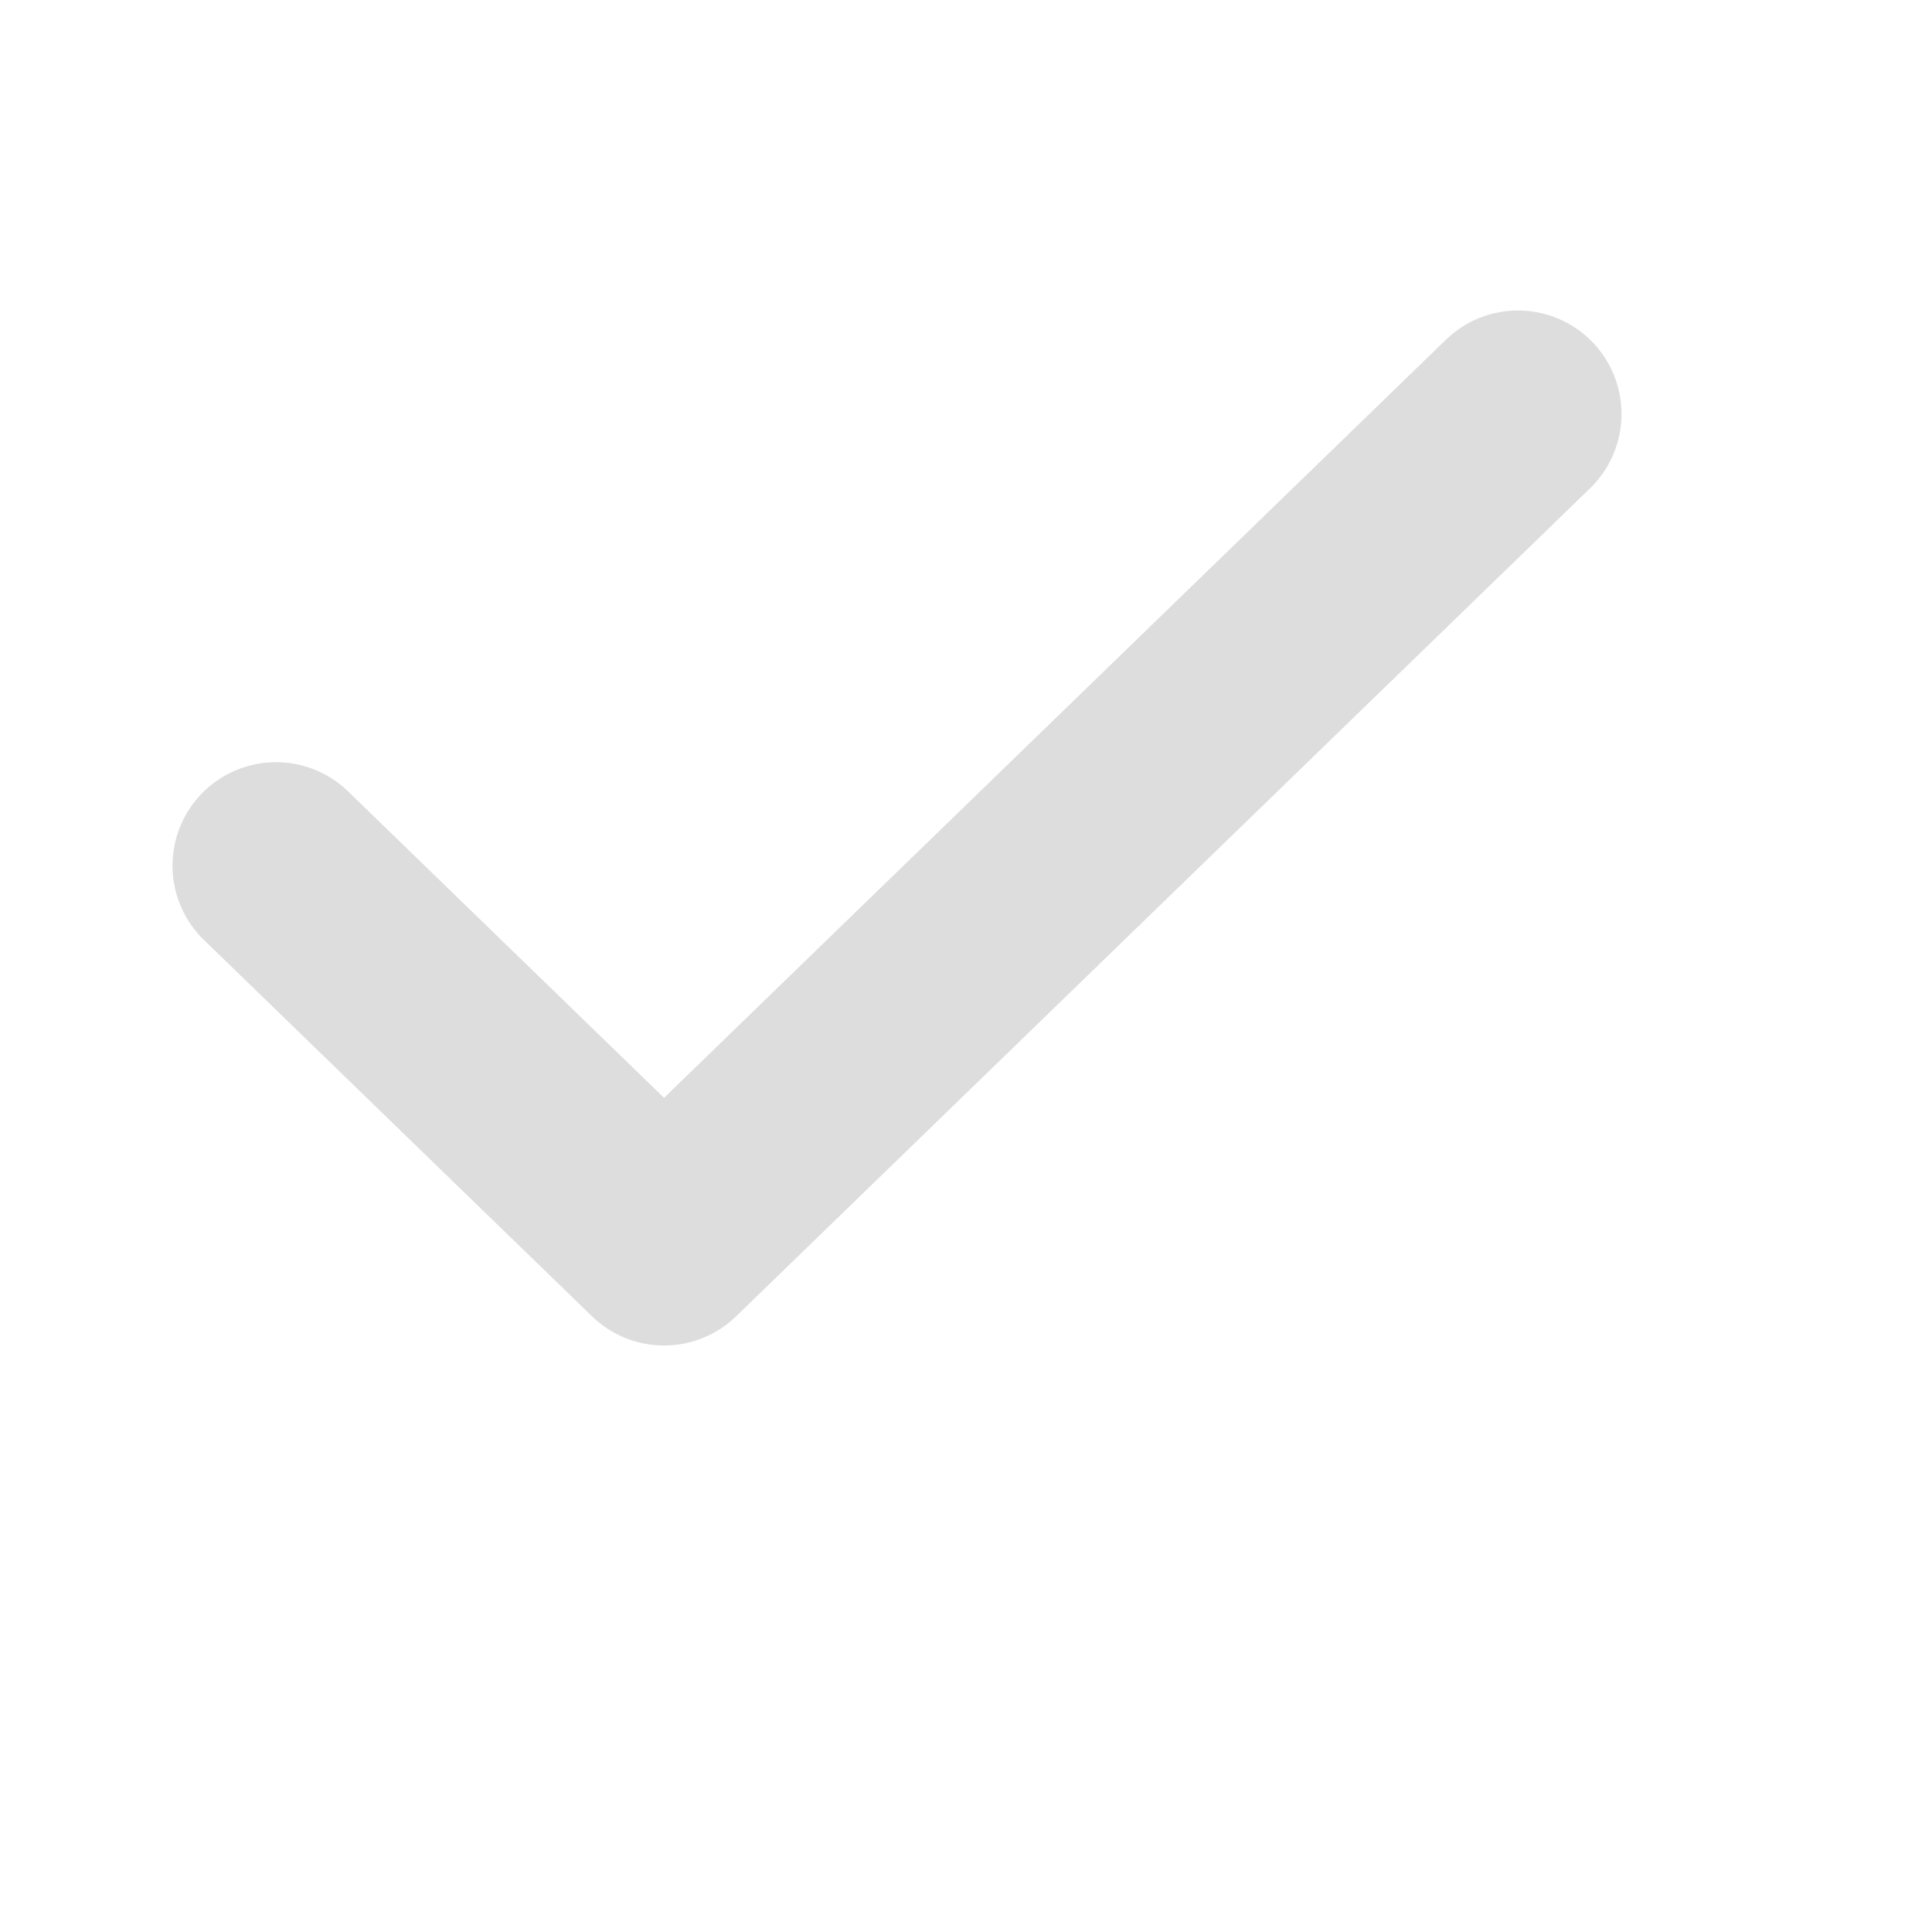 <svg width="14" height="14" viewBox="0 0 14 14" fill="none" xmlns="http://www.w3.org/2000/svg">
<path d="M11 3L4.812 9L2 6.273" stroke="#DDDDDD" stroke-width="1.5" stroke-linecap="round" stroke-linejoin="round"/>
</svg>
